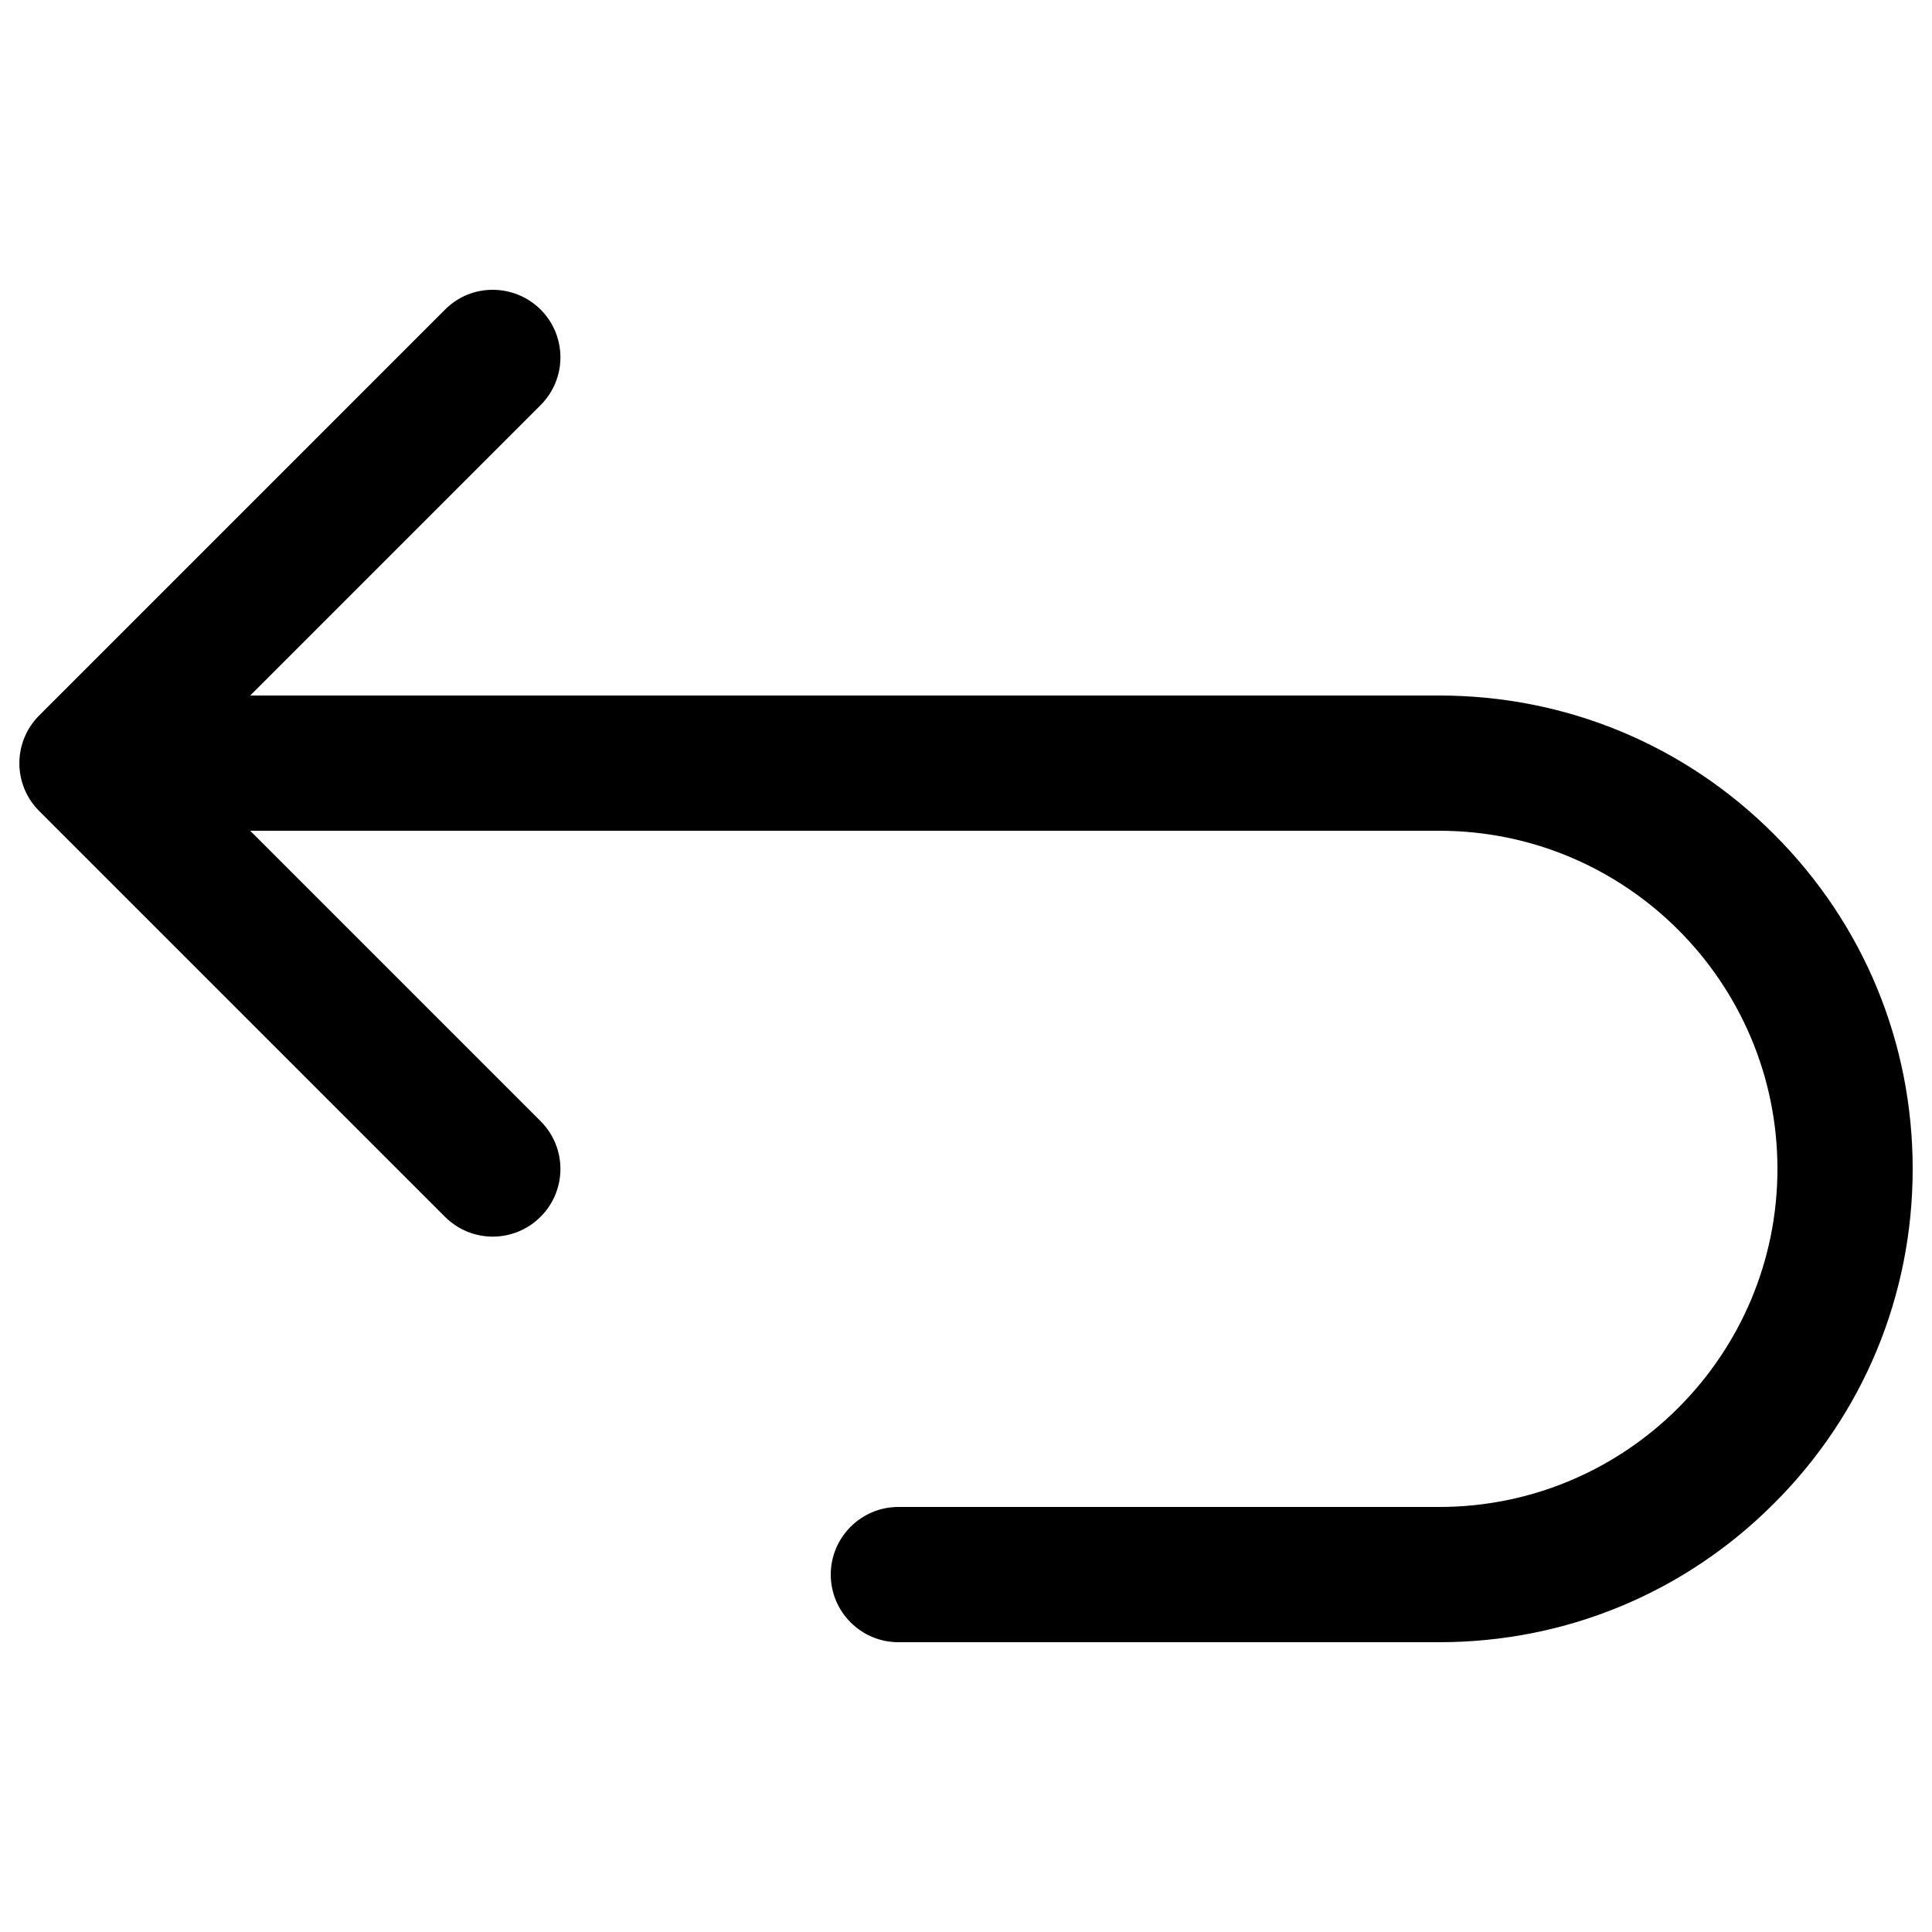 <?xml version="1.0" encoding="utf-8"?>
<!-- Svg Vector Icons : http://www.onlinewebfonts.com/icon -->
<!DOCTYPE svg PUBLIC "-//W3C//DTD SVG 1.1//EN" "http://www.w3.org/Graphics/SVG/1.1/DTD/svg11.dtd">
<svg version="1.1" xmlns="http://www.w3.org/2000/svg" xmlns:xlink="http://www.w3.org/1999/xlink" x="0px" y="0px" viewBox="0 0 1000 1000" enable-background="new 0 0 1000 1000" xml:space="preserve">
<g><path d="M918.2,431.8C872,385.5,810.5,360,745,360c0,0,0,0,0,0H129.5l150.3-150.3c13.7-13.7,13.7-35.8,0-49.5C272.9,153.4,264,150,255,150s-17.9,3.4-24.7,10.3l-210,210c-13.7,13.7-13.7,35.8,0,49.5l210,210c13.7,13.7,35.8,13.7,49.5,0c13.7-13.7,13.7-35.8,0-49.5L129.5,430H745c96.5,0,175,78.5,175,175c0,96.5-78.5,175-175,175H465c-19.3,0-35,15.7-35,35s15.7,35,35,35h280c65.4,0,127-25.5,173.2-71.8C964.5,732,990,670.4,990,605C990,539.6,964.5,478,918.2,431.8z"/></g>
</svg>
